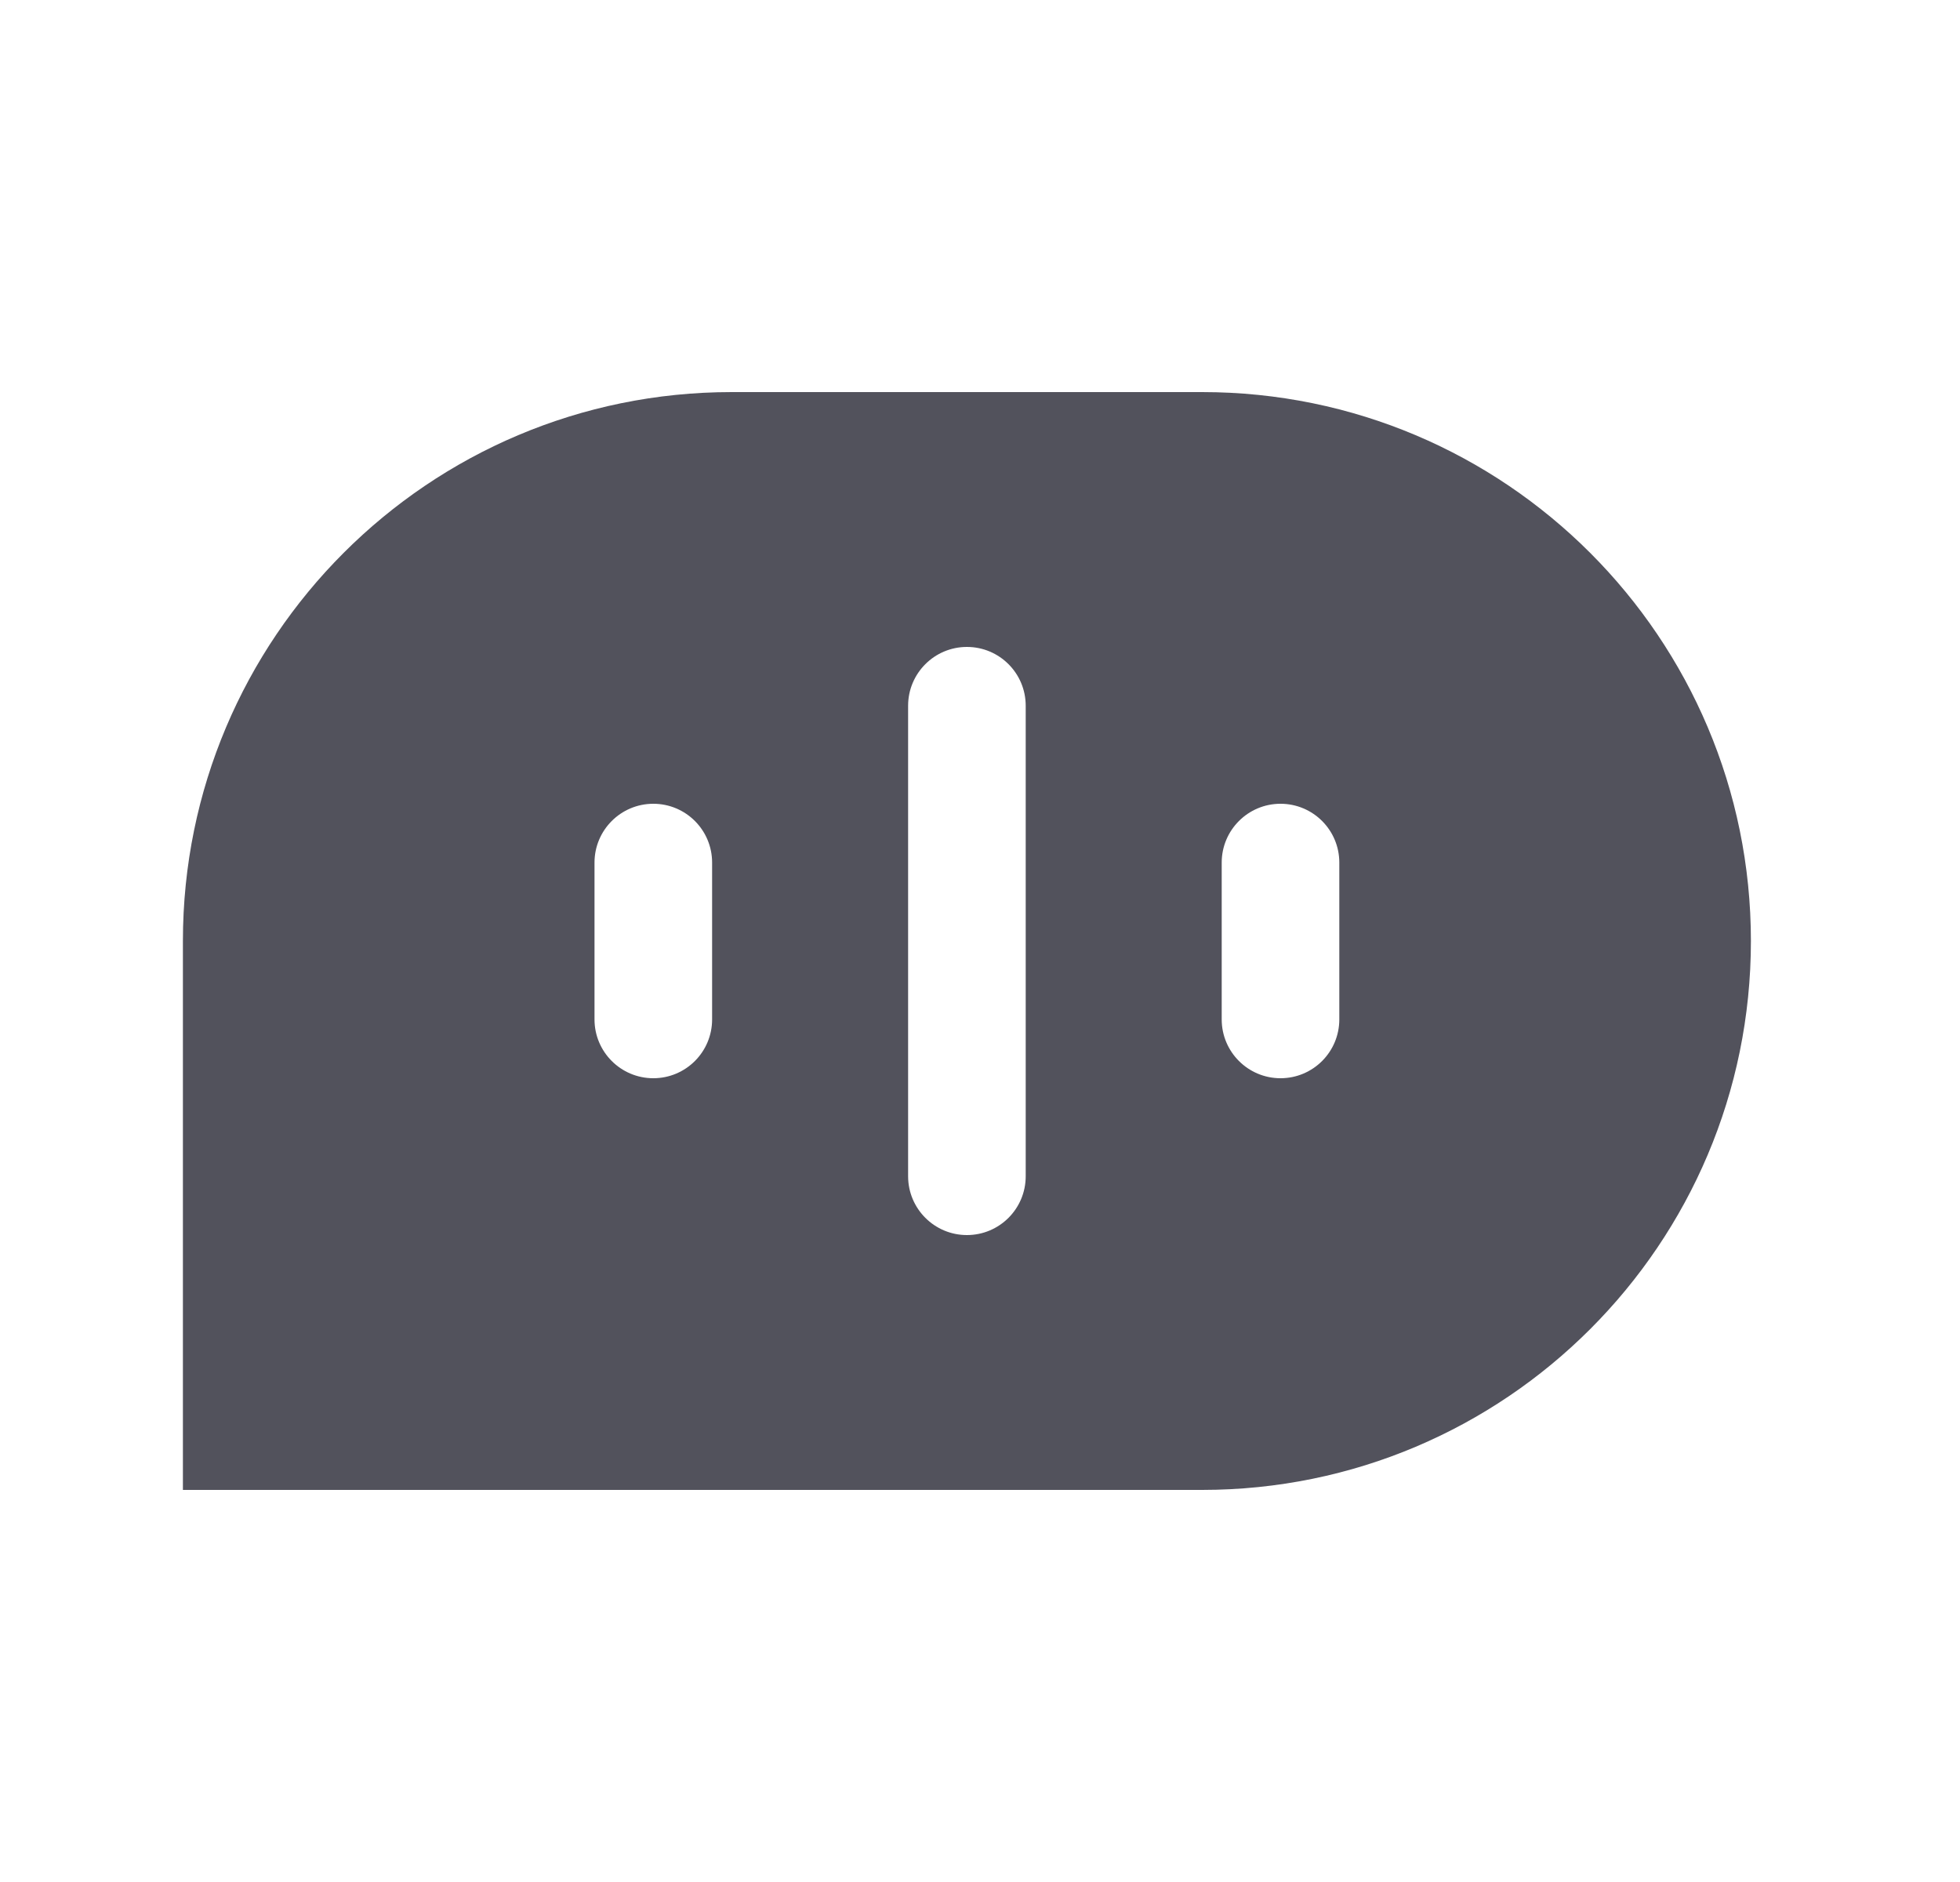 <svg width="25" height="24" viewBox="0 0 25 24" fill="none" xmlns="http://www.w3.org/2000/svg">
<path d="M15.333 5C19.199 5 22.333 8.134 22.333 12C22.333 15.866 19.199 19 15.333 19H2.333V12C2.333 8.134 5.467 5 9.333 5H15.333ZM12.333 8.25C11.919 8.25 11.583 8.586 11.583 9V15C11.583 15.414 11.919 15.75 12.333 15.75C12.748 15.75 13.083 15.414 13.083 15V9C13.083 8.586 12.748 8.25 12.333 8.25ZM8.333 10.25C7.919 10.25 7.583 10.586 7.583 11V13C7.583 13.414 7.919 13.75 8.333 13.75C8.748 13.75 9.083 13.414 9.083 13V11C9.083 10.586 8.748 10.25 8.333 10.25ZM16.333 10.25C15.919 10.25 15.583 10.586 15.583 11V13C15.583 13.414 15.919 13.75 16.333 13.75C16.748 13.75 17.083 13.414 17.083 13V11C17.083 10.586 16.748 10.25 16.333 10.25Z" fill="#52525C"/>
</svg>
